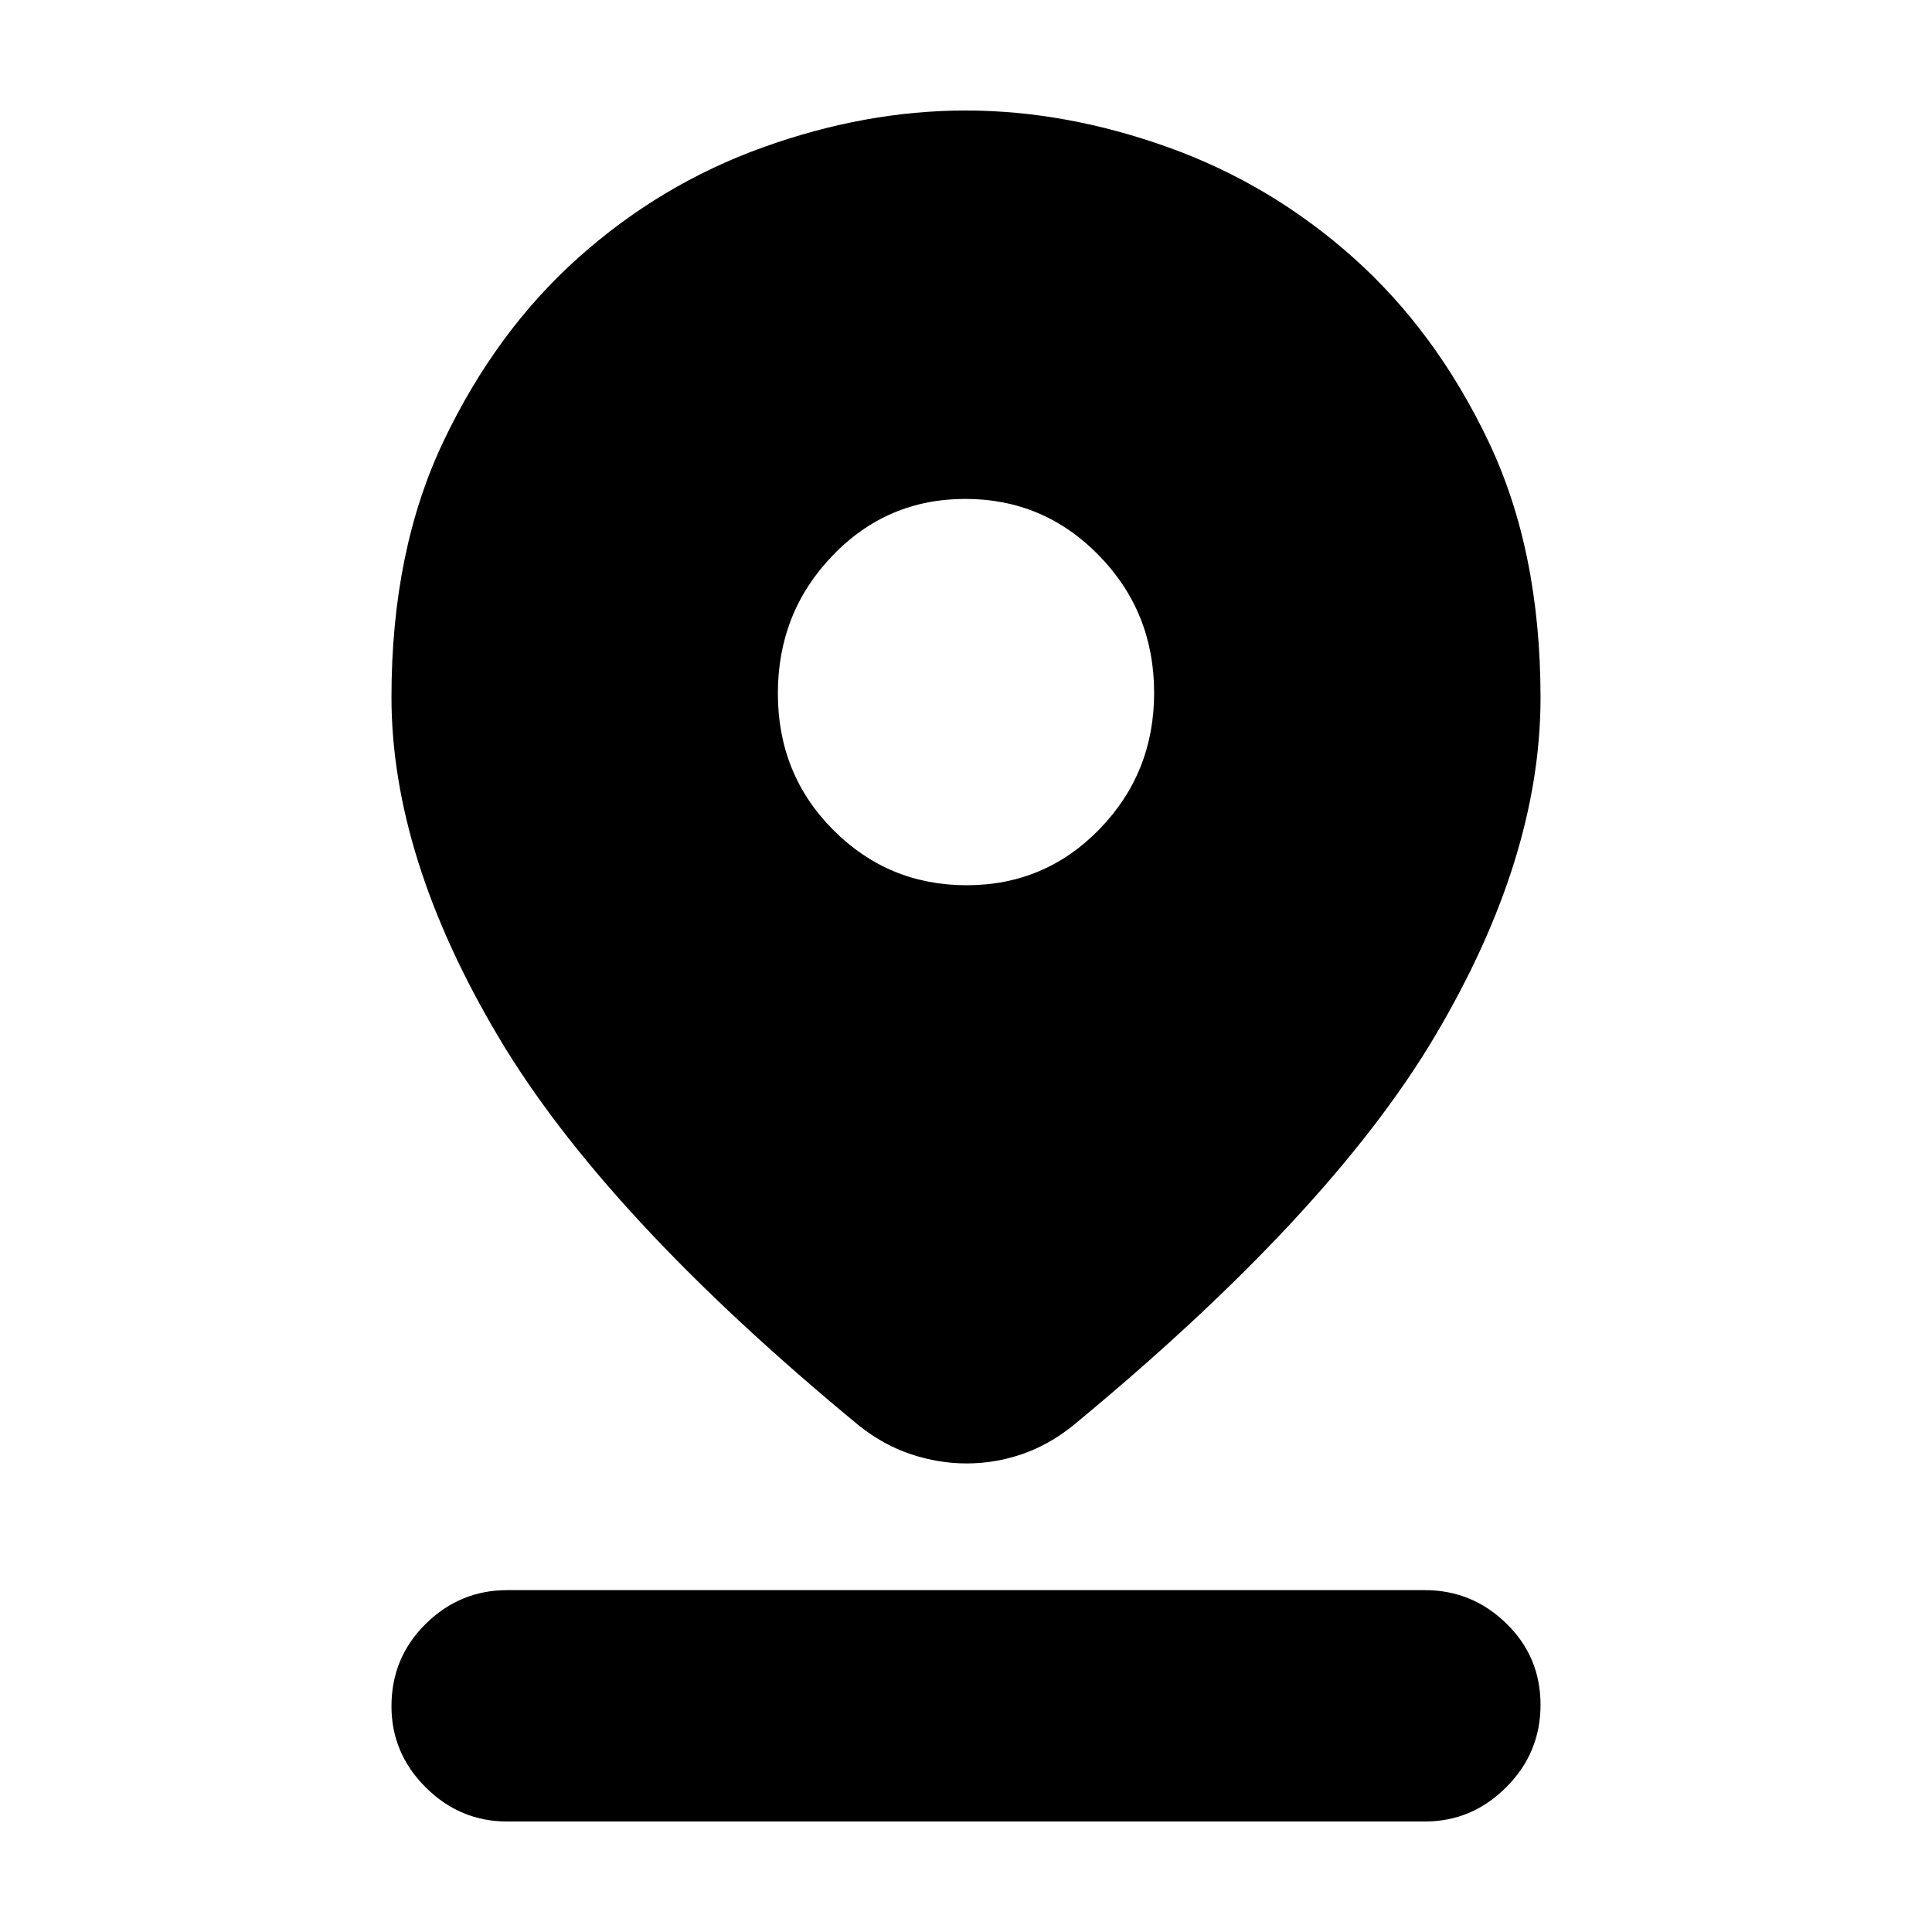 <svg xmlns="http://www.w3.org/2000/svg" height="20" viewBox="0 -960 960 960" width="20"><path d="M480.31-232.83q-13.97 0-27.63-4.56-13.67-4.57-25.67-14.09Q300.48-355.7 247.5-445.05q-52.98-89.34-52.98-168.6 0-72.89 25.95-127.28 25.94-54.4 66.85-90.99 40.9-36.58 91.82-54.87 50.92-18.3 100.63-18.3 49.7 0 100.72 18.3 51.02 18.29 92.01 54.87 40.98 36.59 66.98 90.99 26 54.39 26 127.6 0 79.76-52.48 168.2-52.48 88.43-179.92 193.56-11.98 9.61-25.39 14.18-13.41 4.56-27.38 4.56Zm.02-287.3q38.99 0 66.07-27.94 27.08-27.94 27.08-67.66 0-40.14-27.41-68.25-27.42-28.11-66.4-28.11-38.99 0-66.07 28.25-27.08 28.24-27.08 68.4 0 40.15 27.41 67.73 27.42 27.58 66.4 27.58ZM252-54.91q-23.47 0-40.47-16.95-17.01-16.94-17.01-40.32 0-24.17 17.01-40.93 17-16.76 40.47-16.76h456q23.47 0 40.47 16.55 17.01 16.55 17.01 40.44 0 23.88-17.01 40.92-17 17.05-40.47 17.05H252Z"/></svg>